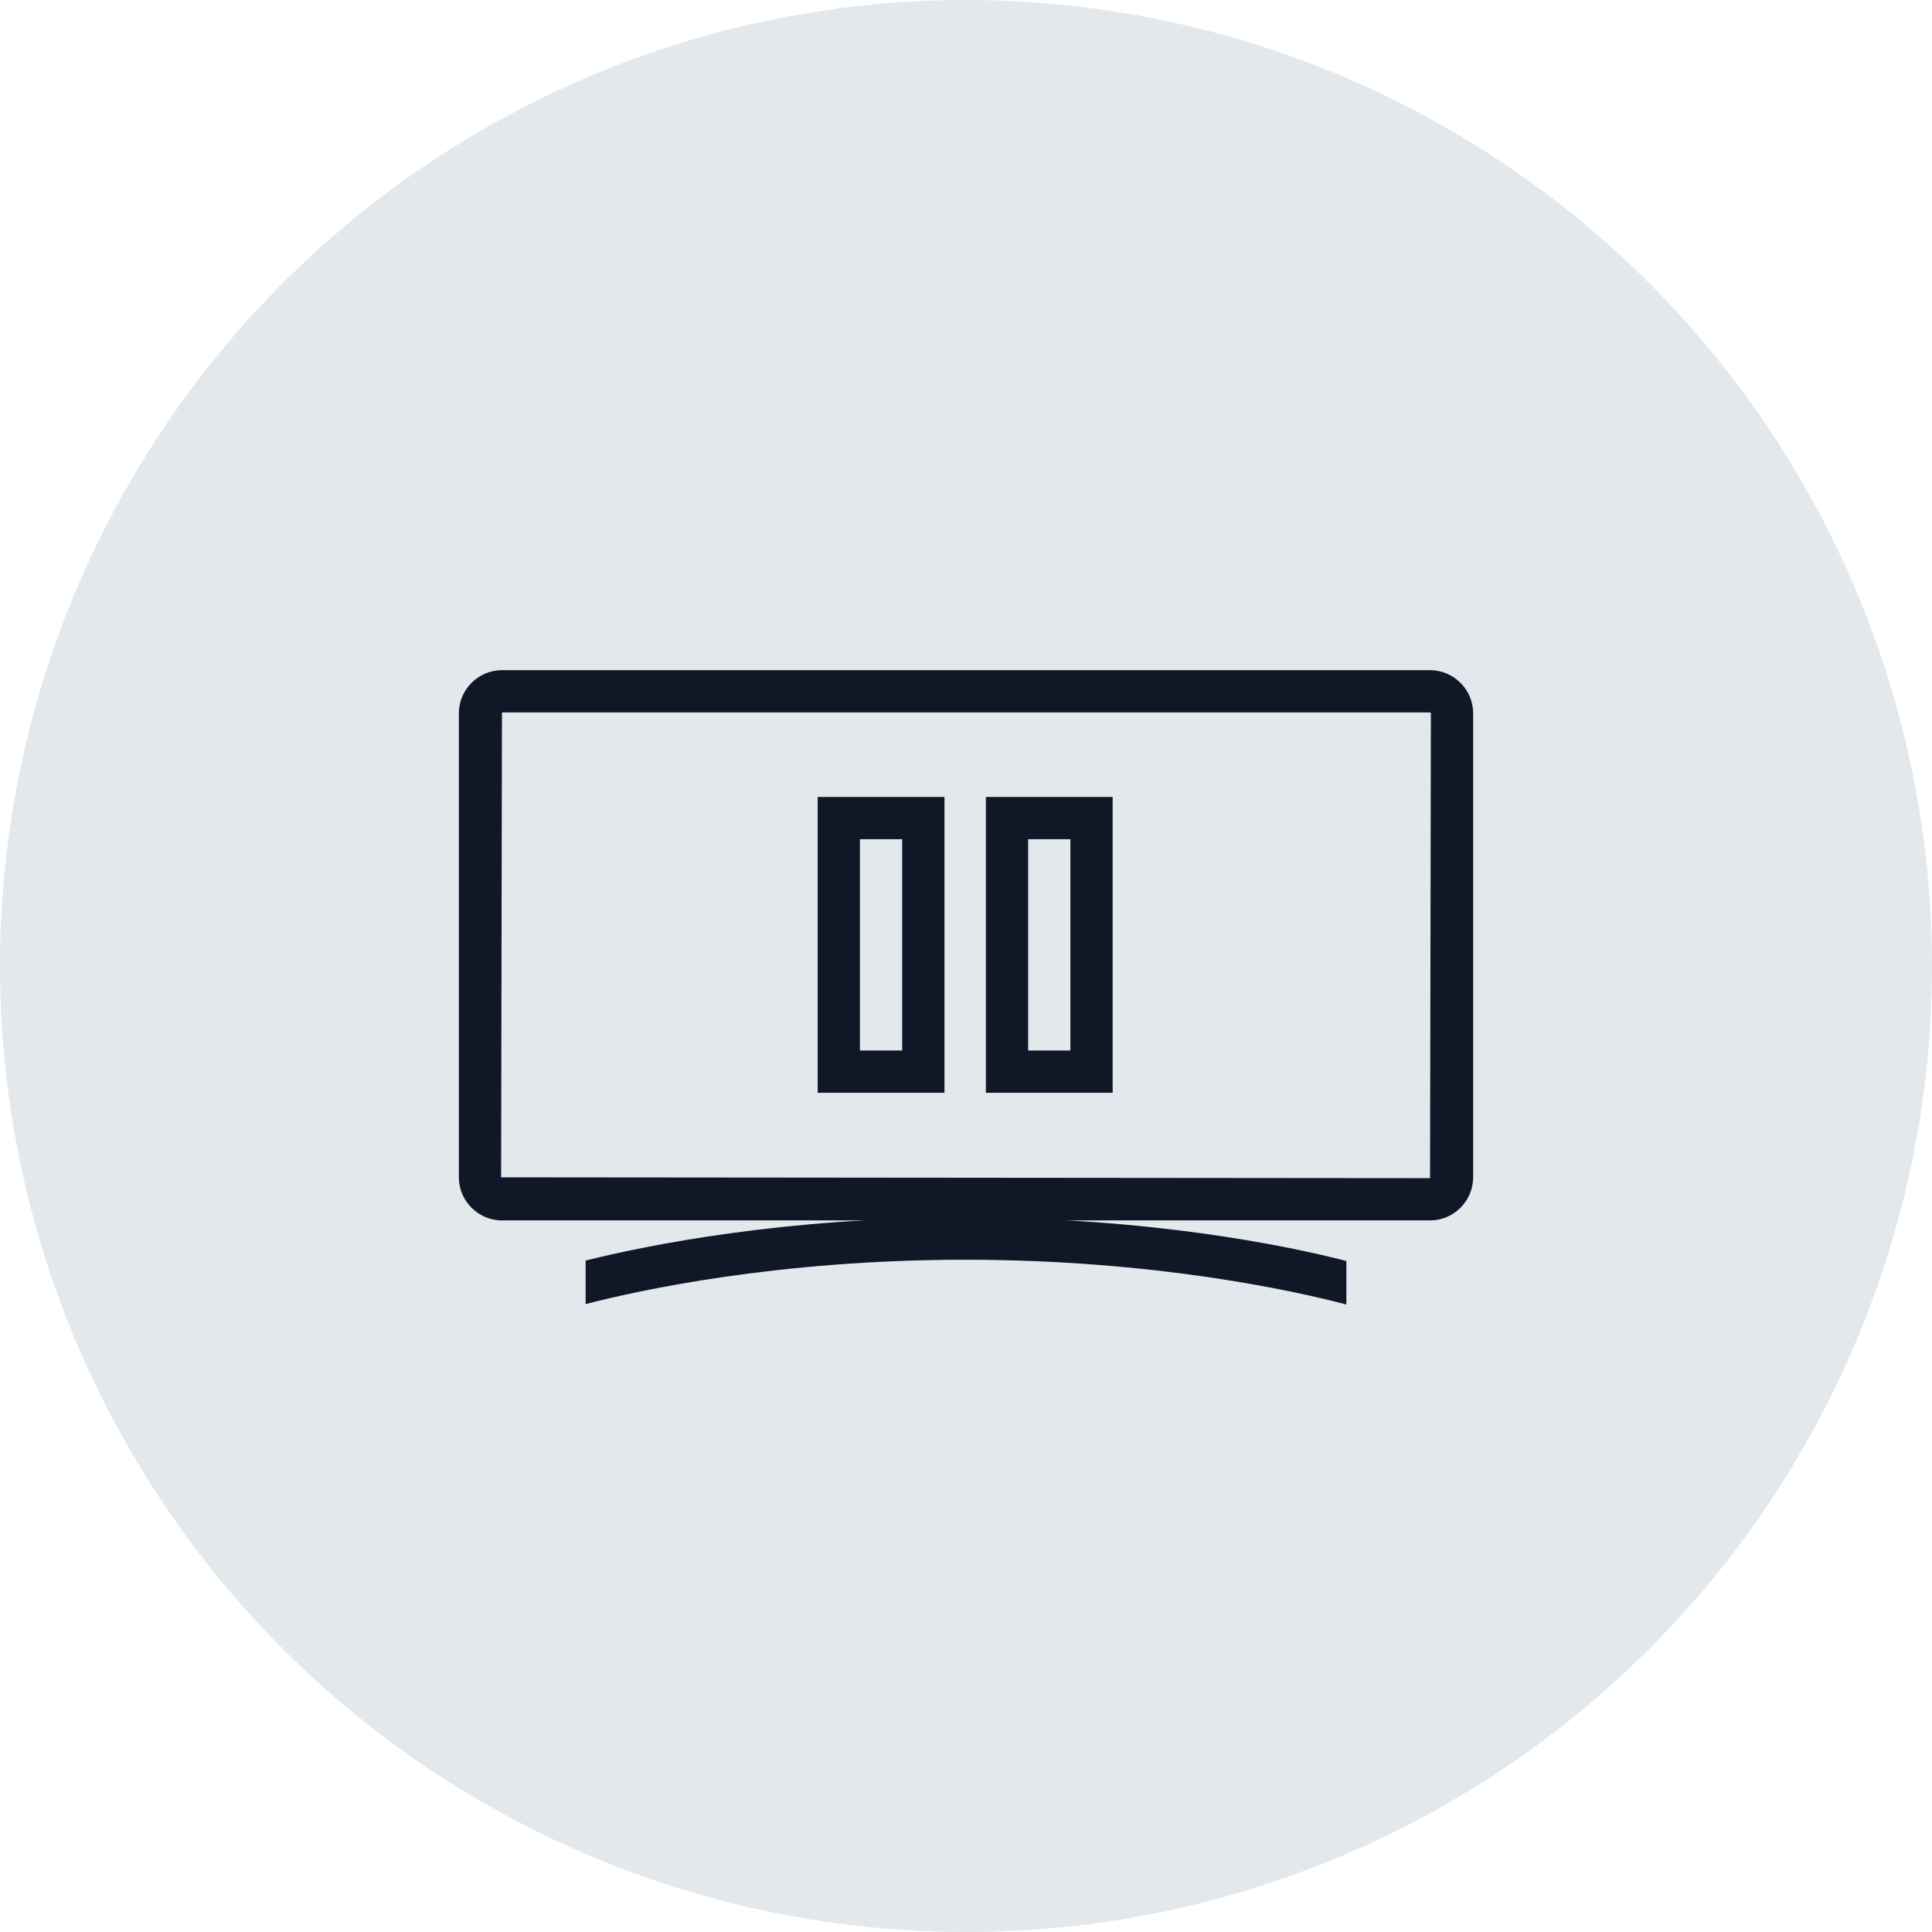 <?xml version="1.0" encoding="UTF-8"?>
<svg width="80px" height="80px" viewBox="0 0 80 80" version="1.1" xmlns="http://www.w3.org/2000/svg" xmlns:xlink="http://www.w3.org/1999/xlink">
    <!-- Generator: Sketch 57.1 (83088) - https://sketch.com -->
    <title>100-G80px</title>
    <desc>Created with Sketch.</desc>
    <g id="NEW_icons" stroke="none" stroke-width="1" fill="none" fill-rule="evenodd">
        <g id="icons_UD_new-Copy" transform="translate(-768, -13031)">
            <g id="100-G80px" transform="translate(768, 13031)">
                <circle id="Oval-Copy-600" fill="#E3E8EC" cx="40" cy="40" r="40"></circle>
                <g id="100-B32px-Copy-4" transform="translate(12, 12)">
                    <path d="M32.322,22.75 L32.322,31.5 L30.573,31.5 L30.573,22.75 L32.322,22.75 L32.322,22.75 Z M34.072,21 L28.823,21 L28.823,33.25 L34.072,33.25 L34.072,21 L34.072,21 Z" id="Shape" fill="#101828" fill-rule="nonzero"></path>
                    <path d="M25.358,22.75 L25.358,31.5 L23.608,31.5 L23.608,22.75 L25.358,22.75 L25.358,22.75 Z M27.108,21 L21.858,21 L21.858,33.25 L27.108,33.25 L27.108,21 L27.108,21 Z" id="Shape" fill="#101828" fill-rule="nonzero"></path>
                    <path d="M47.215,17.5 L47.25,17.535 L47.215,36.785 L8.75,36.75 L8.785,17.5 L47.215,17.5 L47.215,17.5 Z M47.215,15.75 L8.785,15.75 C7.805,15.75 7,16.555 7,17.535 L7,36.75 C7,37.73 7.805,38.535 8.785,38.535 L47.215,38.535 C48.195,38.535 49,37.73 49,36.75 L49,17.535 C49,16.555 48.195,15.75 47.215,15.75 L47.215,15.75 Z" id="Shape" fill="#101828" fill-rule="nonzero"></path>
                    <path d="M27.965,38.413 C20.422,38.413 14.77,39.568 12.25,40.197 L12.25,42 C14.402,41.44 20.195,40.163 27.965,40.163 C35.805,40.163 41.633,41.458 43.75,42.017 L43.75,40.215 C41.248,39.568 35.578,38.413 27.965,38.413 Z" id="Path" fill="#101828" fill-rule="nonzero"></path>
                    <rect id="Rectangle" x="0" y="0" width="56" height="56"></rect>
                </g>
            </g>
        </g>
    </g>
</svg>
